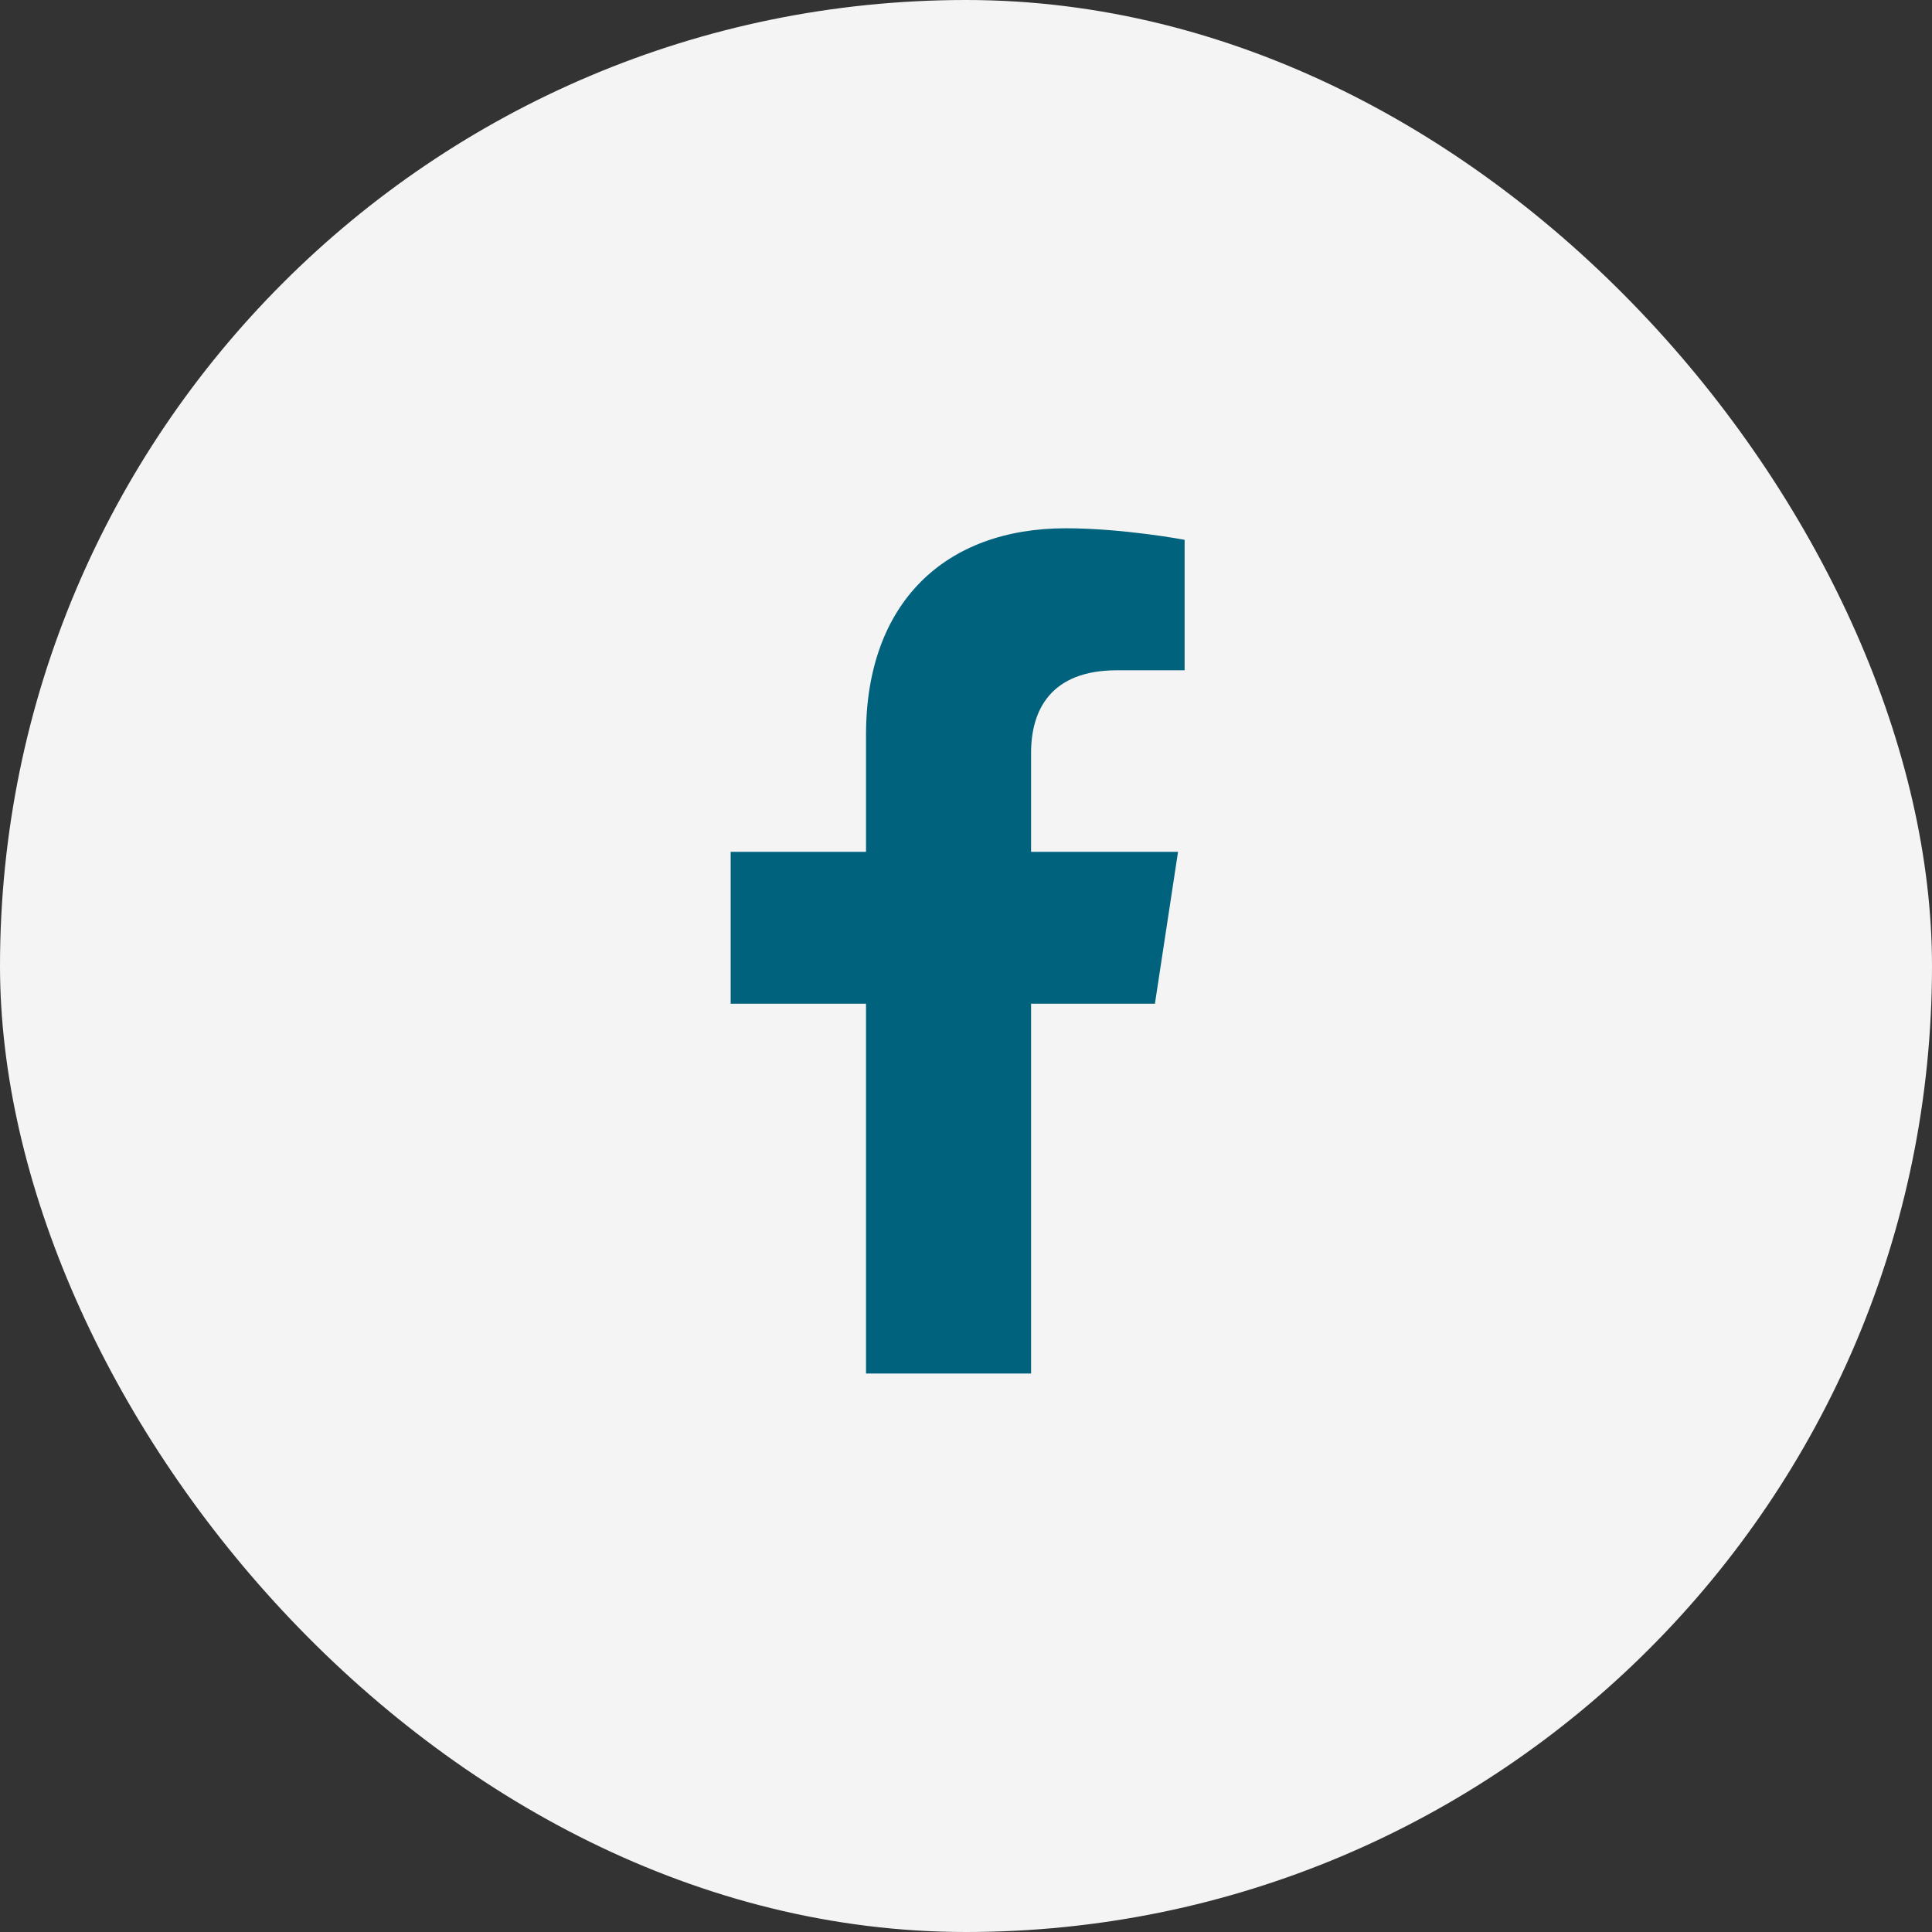 <svg width="32" height="32" viewBox="0 0 32 32" fill="none" xmlns="http://www.w3.org/2000/svg">
<rect x="0" y="0" width="32" height="32" fill="#333333" stroke="none"/>
<rect width="32" height="32" rx="16" fill="#F4F4F4"/>
<path d="M19.129 16.625H17.078V22.75H14.344V16.625H12.102V14.109H14.344V12.168C14.344 9.98 15.656 8.75 17.652 8.75C18.609 8.75 19.621 8.941 19.621 8.941V11.102H18.5C17.406 11.102 17.078 11.758 17.078 12.469V14.109H19.512L19.129 16.625Z" fill="#00627C"/>
</svg>
